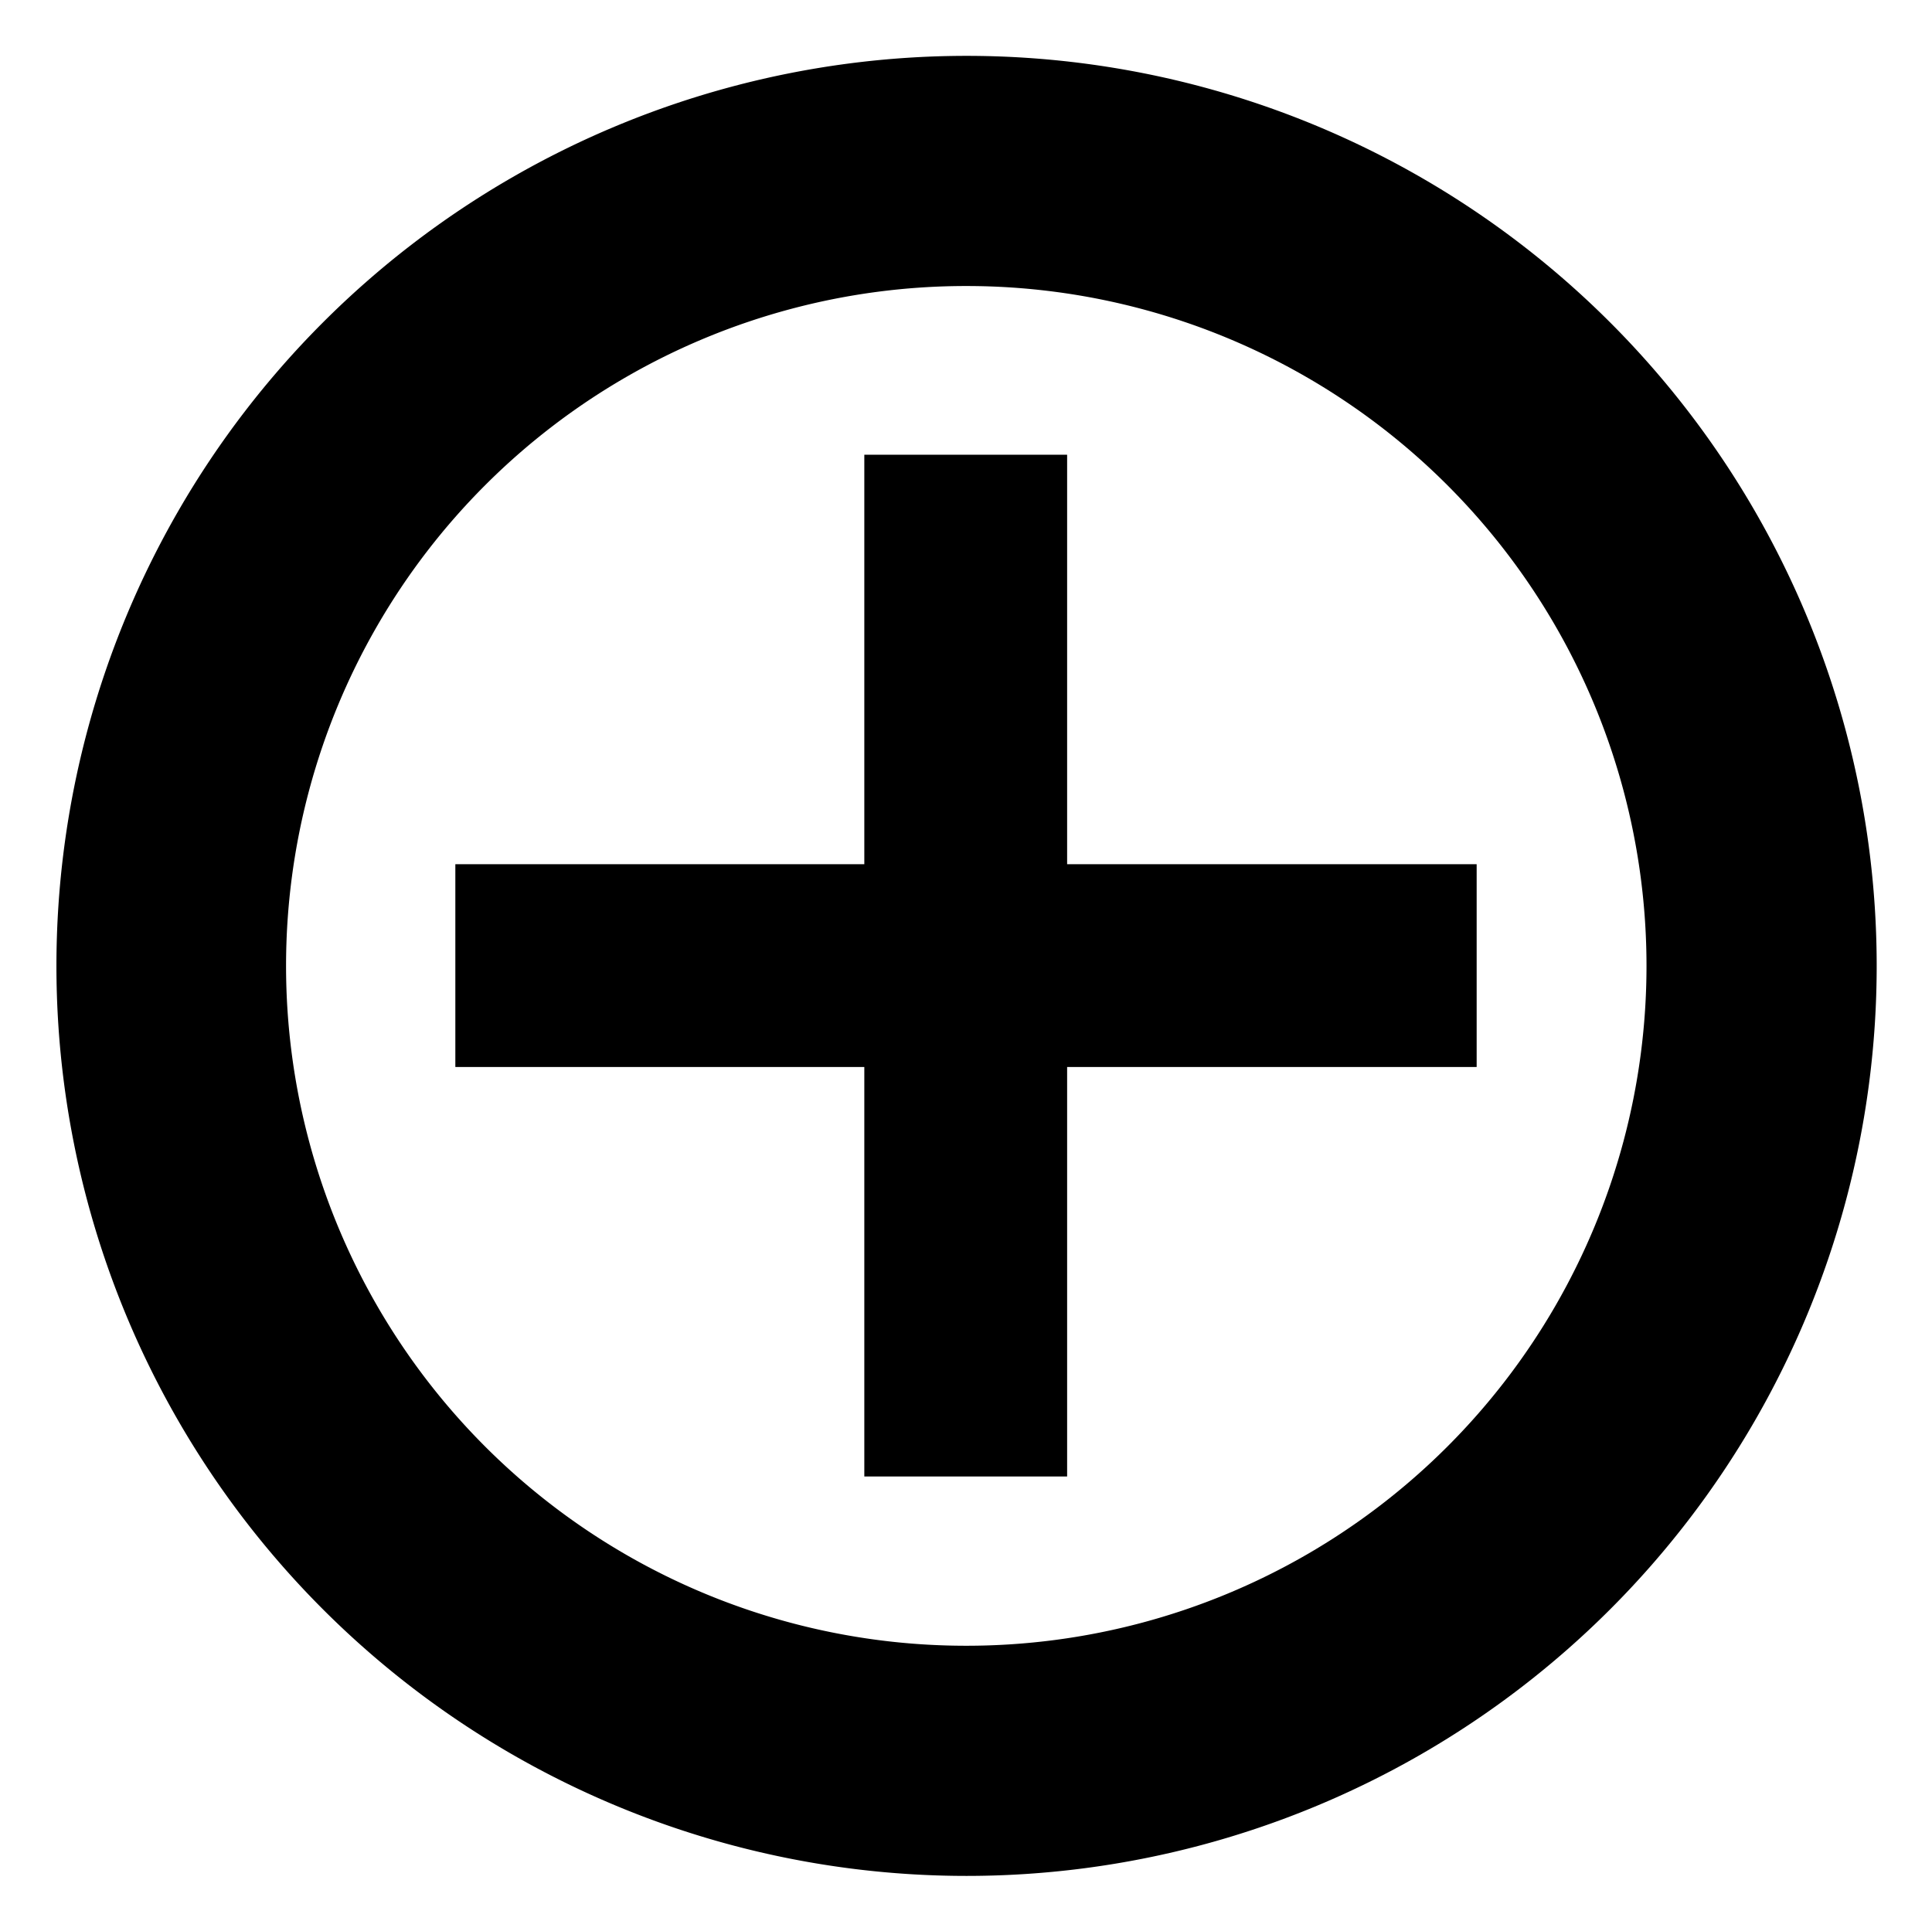 <?xml version="1.0" encoding="UTF-8" standalone="no"?>
<!-- Created with Inkscape (http://www.inkscape.org/) -->

<svg
   xmlns:dc="http://purl.org/dc/elements/1.1/"
   xmlns:cc="http://creativecommons.org/ns#"
   xmlns:rdf="http://www.w3.org/1999/02/22-rdf-syntax-ns#"
   xmlns:svg="http://www.w3.org/2000/svg"
   xmlns="http://www.w3.org/2000/svg"
   xmlns:sodipodi="http://sodipodi.sourceforge.net/DTD/sodipodi-0.dtd"
   xmlns:inkscape="http://www.inkscape.org/namespaces/inkscape"
   width="3.458mm"
   height="3.457mm"
   viewBox="0 0 3.458 3.457"
   version="1.1"
   id="svg8"
   inkscape:version="0.92.4 (5da689c313, 2019-01-14)"
   sodipodi:docname="add.svg">
  <defs
     id="defs2" />
  <sodipodi:namedview
     id="base"
     pagecolor="#ffffff"
     bordercolor="#666666"
     borderopacity="1.0"
     inkscape:pageopacity="0.0"
     inkscape:pageshadow="2"
     inkscape:zoom="31.678384"
     inkscape:cx="6.2845255"
     inkscape:cy="5.796798"
     inkscape:document-units="mm"
     inkscape:current-layer="layer1"
     showgrid="false"
     fit-margin-top="0.1"
     fit-margin-left="0.1"
     fit-margin-right="0.1"
     fit-margin-bottom="0.1"
     inkscape:window-width="1366"
     inkscape:window-height="708"
     inkscape:window-x="0"
     inkscape:window-y="31"
     inkscape:window-maximized="1" />
  <g
     inkscape:label="Layer 1"
     inkscape:groupmode="layer"
     id="layer1"
     transform="translate(-25.061,-35.292)">
    <path
       style="opacity:1;fill:#000000;fill-opacity:1;stroke:none;stroke-width:0.427;stroke-miterlimit:4;stroke-dasharray:none"
       d="m 26.791,35.392 a 1.629,1.629 0 0 0 -1.629,1.629 1.629,1.629 0 0 0 1.629,1.629 1.629,1.629 0 0 0 1.629,-1.629 1.629,1.629 0 0 0 -1.629,-1.629 z m 0,0.412 a 1.217,1.217 0 0 1 1.217,1.217 1.217,1.217 0 0 1 -1.217,1.217 1.217,1.217 0 0 1 -1.218,-1.217 1.217,1.217 0 0 1 1.218,-1.217 z"
       id="path1370"
       inkscape:connector-curvature="0" />
    <path
       style="color:#000000;font-style:normal;font-variant:normal;font-weight:normal;font-stretch:normal;font-size:medium;line-height:normal;font-family:sans-serif;font-variant-ligatures:normal;font-variant-position:normal;font-variant-caps:normal;font-variant-numeric:normal;font-variant-alternates:normal;font-feature-settings:normal;text-indent:0;text-align:start;text-decoration:none;text-decoration-line:none;text-decoration-style:solid;text-decoration-color:#000000;letter-spacing:normal;word-spacing:normal;text-transform:none;writing-mode:lr-tb;direction:ltr;text-orientation:mixed;dominant-baseline:auto;baseline-shift:baseline;text-anchor:start;white-space:normal;shape-padding:0;clip-rule:nonzero;display:inline;overflow:visible;visibility:visible;opacity:1;isolation:auto;mix-blend-mode:normal;color-interpolation:sRGB;color-interpolation-filters:linearRGB;solid-color:#000000;solid-opacity:1;vector-effect:none;fill:#000000;fill-opacity:1;fill-rule:nonzero;stroke:none;stroke-width:0.362px;stroke-linecap:butt;stroke-linejoin:miter;stroke-miterlimit:4;stroke-dasharray:none;stroke-dashoffset:0;stroke-opacity:1;color-rendering:auto;image-rendering:auto;shape-rendering:auto;text-rendering:auto;enable-background:accumulate"
       d="m 26.608,36.106 v 0.733 h -0.732 v 0.363 h 0.732 v 0.733 h 0.363 v -0.733 h 0.733 v -0.363 h -0.733 v -0.733 z"
       id="path1388"
       inkscape:connector-curvature="0" />
  </g>
</svg>
